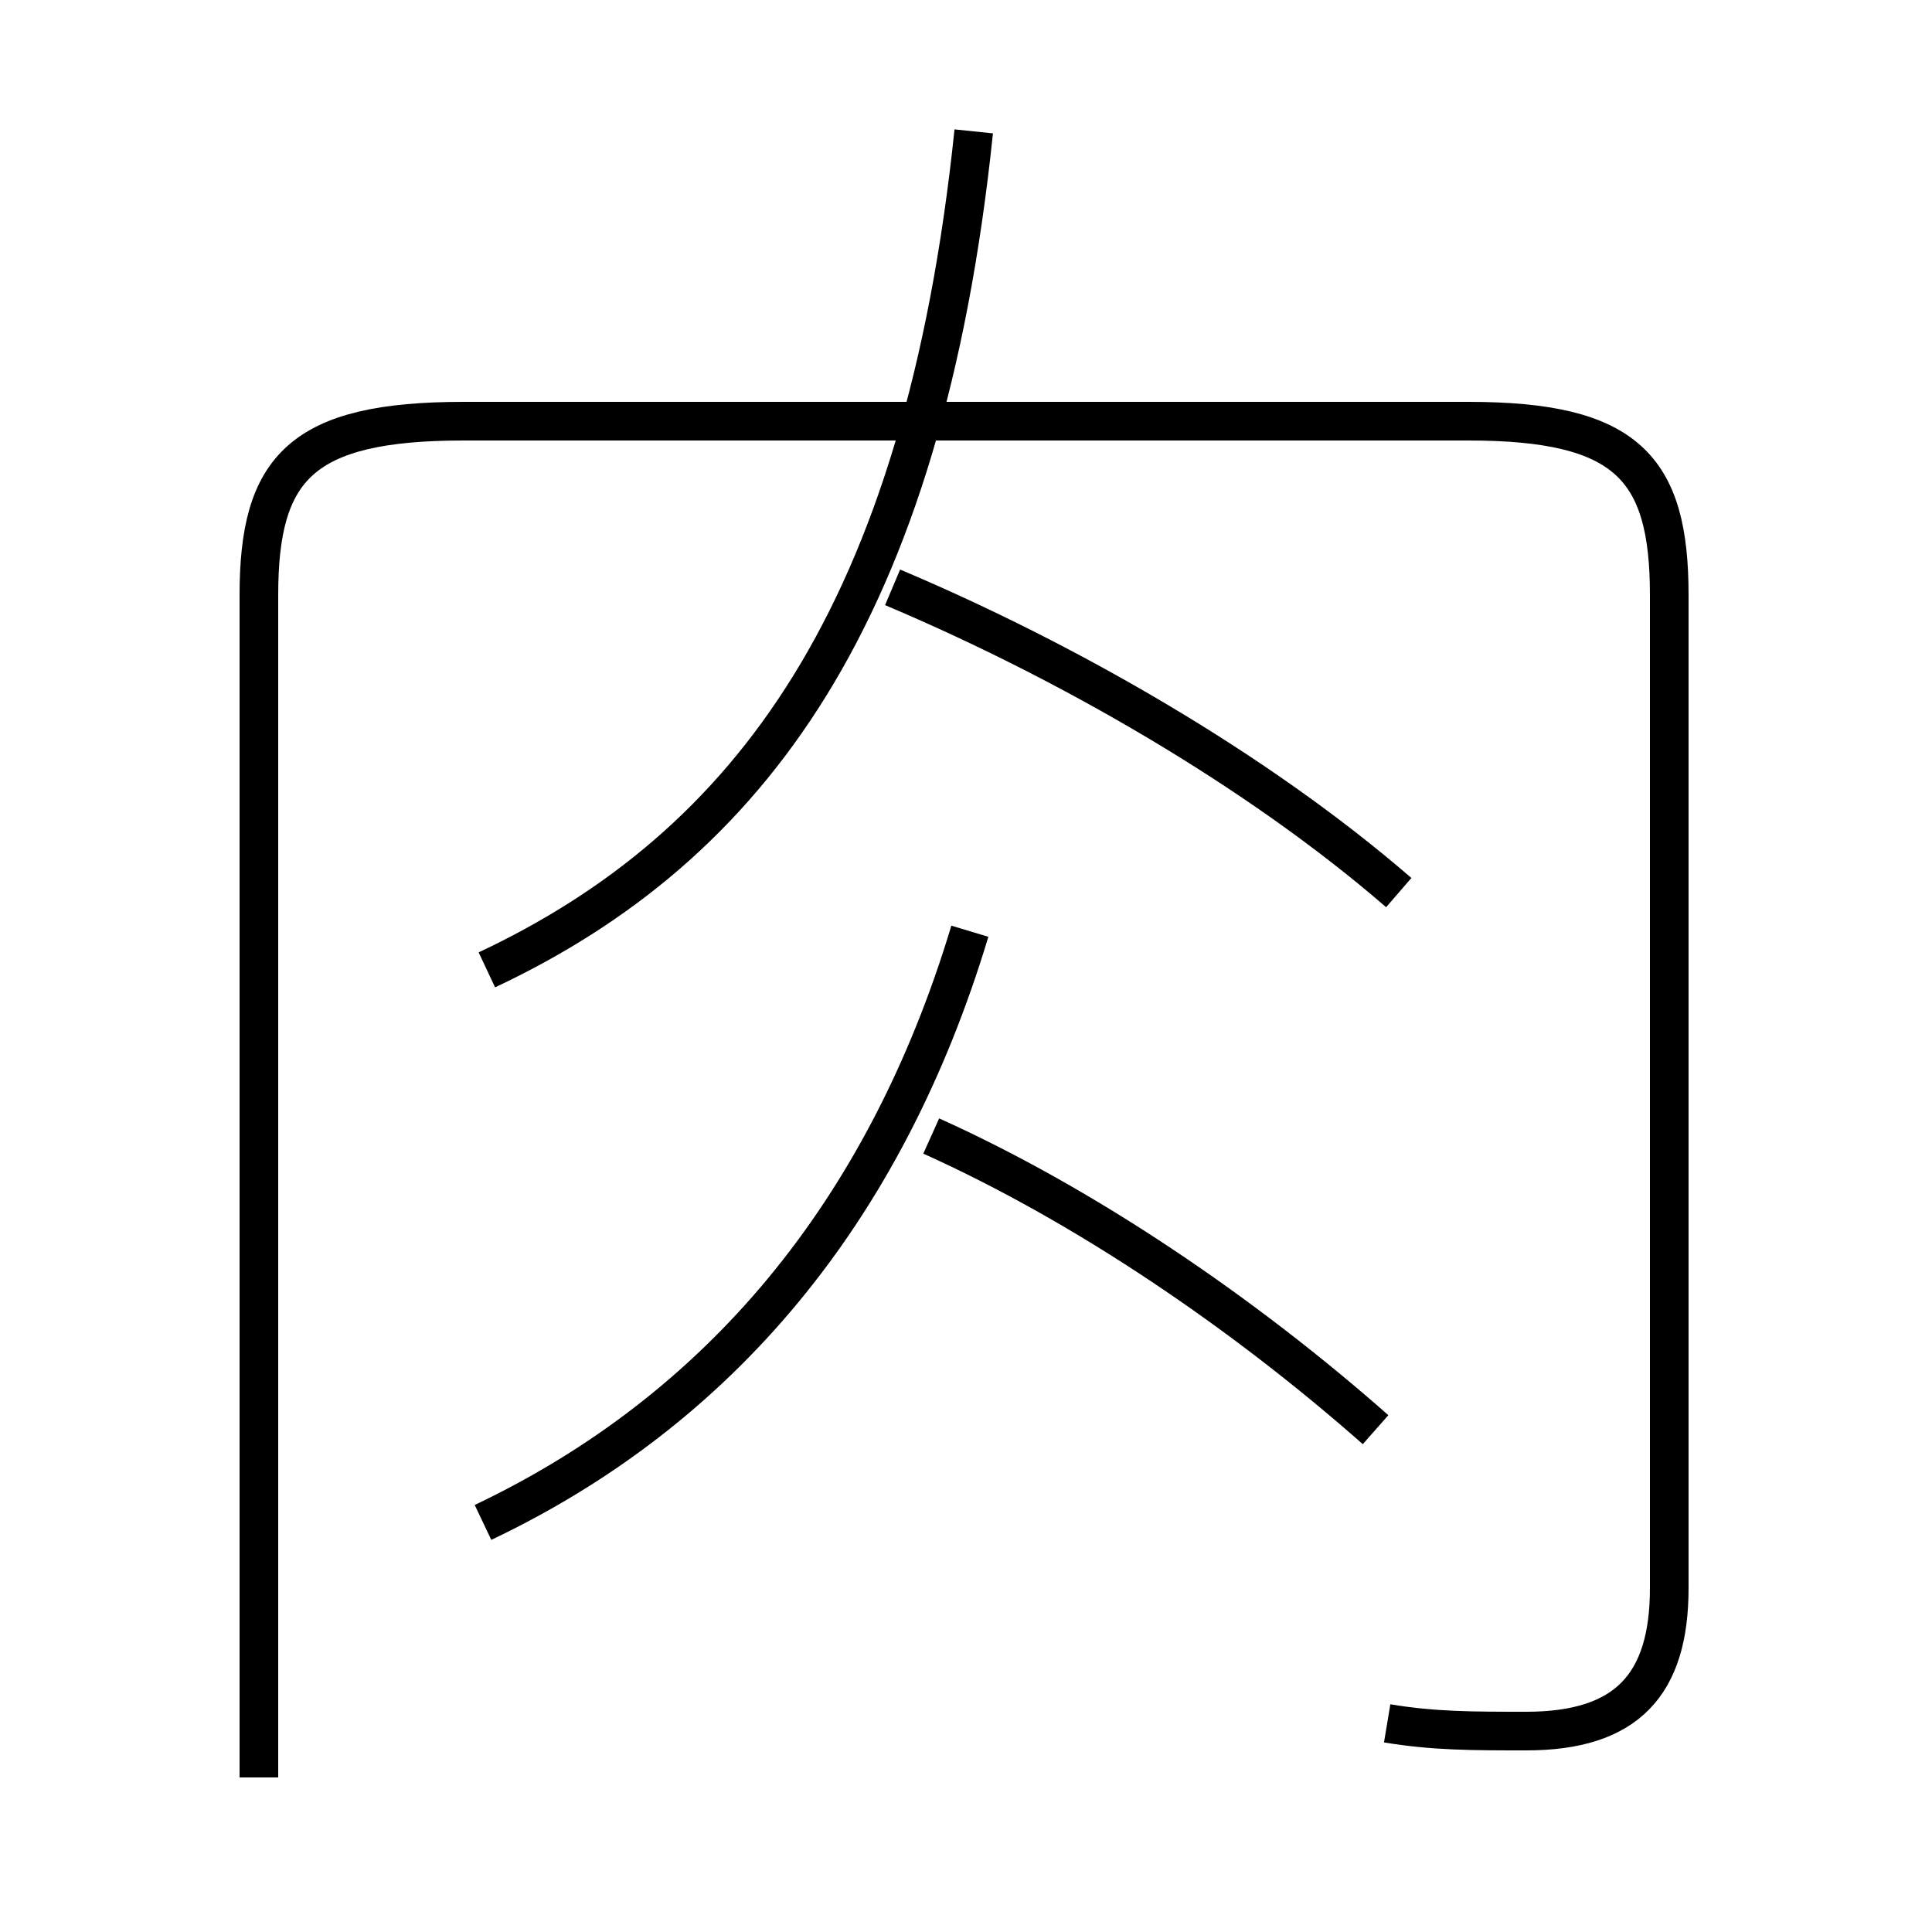<?xml version='1.0' encoding='utf8'?>
<svg viewBox="0.0 -6.0 50.0 50.0" version="1.1" xmlns="http://www.w3.org/2000/svg">
<rect x="0.0" y="-6.0" width="50.0" height="50.0" fill="#808080" stroke="none"/>
<rect x="-1000" y="-1000" width="2000" height="2000" stroke="white" fill="white"/>
<g style="fill:white;stroke:#000000;  stroke-width:1">
<path d="M 35.9 0.6 C 37.1 0.8 38.1 0.8 39.5 0.8 C 42.1 0.8 43.2 -0.4 43.2 -2.9 L 43.2 -28.6 C 43.2 -31.9 42.1 -33.1 38.0 -33.1 L 12.0 -33.1 C 7.8 -33.1 6.7 -31.9 6.7 -28.6 L 6.7 2.0 M 12.5 -4.6 C 18.6 -7.5 22.9 -12.6 25.1 -19.9 M 35.6 -7.0 C 32.2 -10.0 28.1 -12.8 24.1 -14.6 M 12.6 -18.9 C 19.4 -22.1 23.9 -28.1 25.2 -40.6 M 36.2 -20.9 C 32.5 -24.1 27.6 -26.9 23.1 -28.8" transform="translate(0.0, 38.0)" />
</g>
</svg>